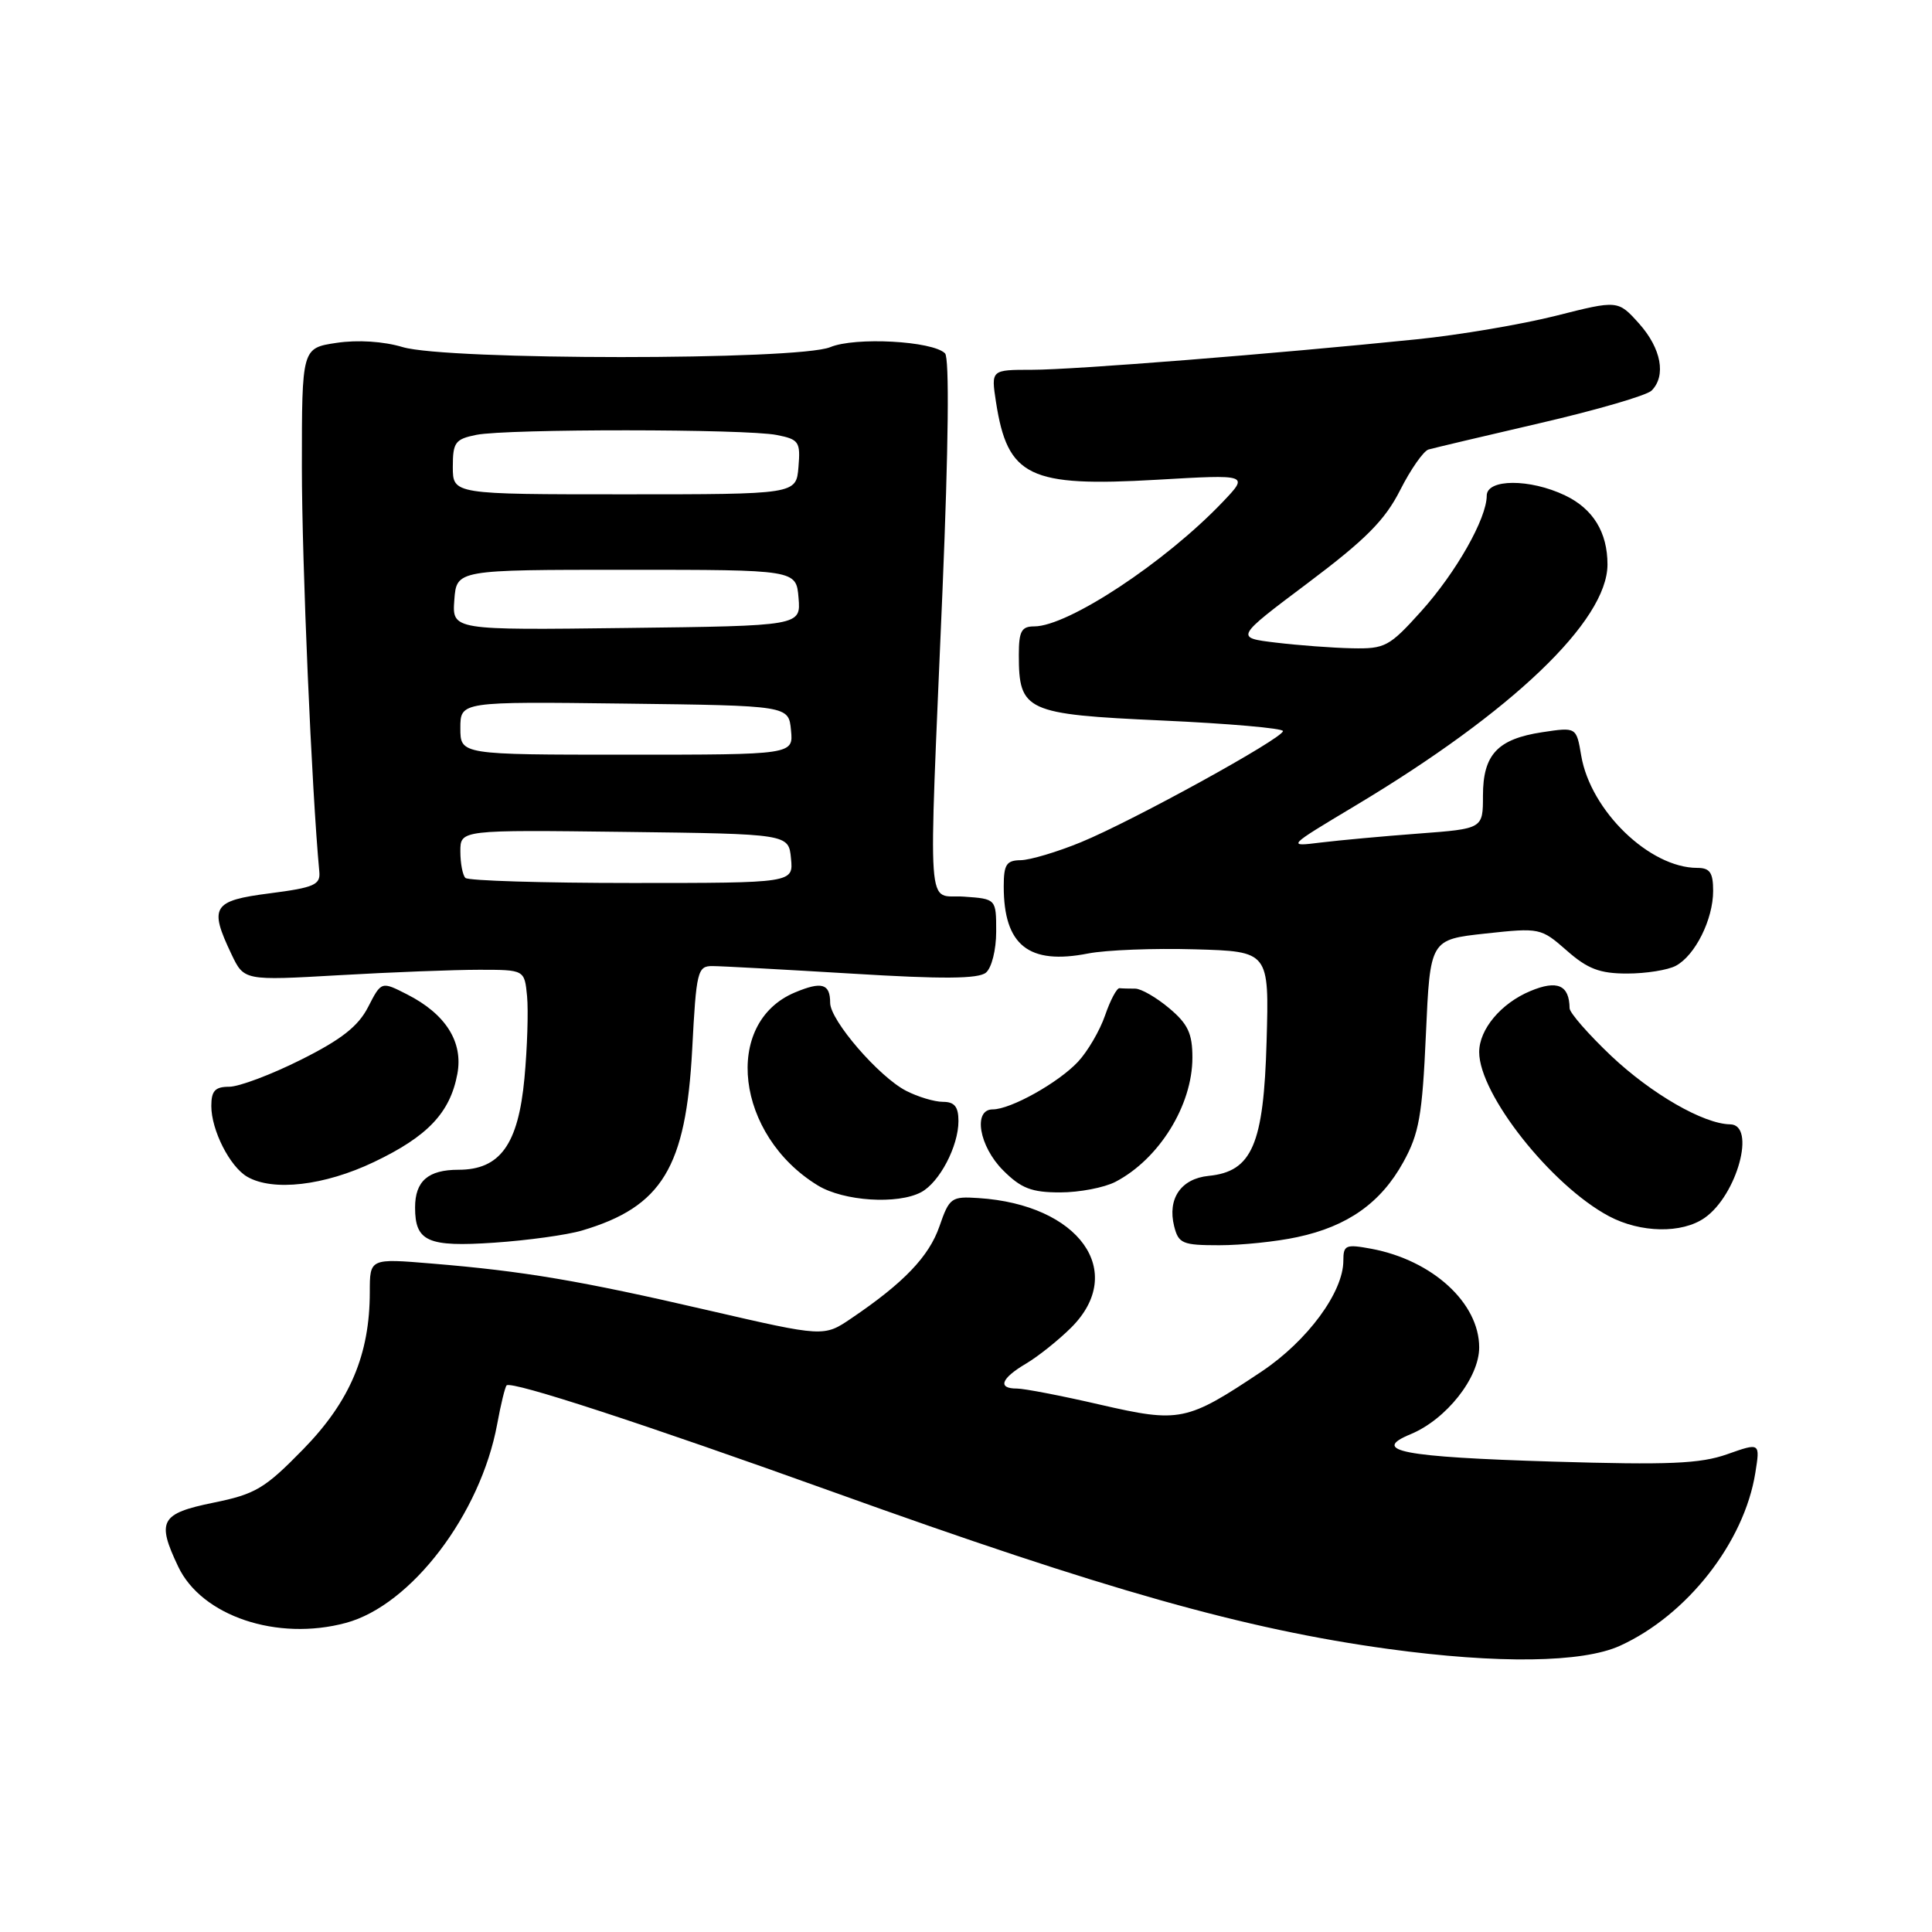 <?xml version="1.0" encoding="UTF-8" standalone="no"?>
<!DOCTYPE svg PUBLIC "-//W3C//DTD SVG 1.1//EN" "http://www.w3.org/Graphics/SVG/1.1/DTD/svg11.dtd" >
<svg xmlns="http://www.w3.org/2000/svg" xmlns:xlink="http://www.w3.org/1999/xlink" version="1.1" viewBox="0 0 256 256">
 <g >
 <path fill="currentColor"
d=" M 214.64 218.08 C 223.55 214.03 231.12 204.37 232.59 195.16 C 233.23 191.15 233.23 191.15 228.87 192.69 C 225.28 193.96 221.14 194.13 205.75 193.67 C 185.77 193.06 181.56 192.25 186.91 190.04 C 191.64 188.08 196.00 182.56 196.00 178.54 C 196.00 172.65 189.81 166.99 181.72 165.47 C 178.31 164.84 178.00 164.97 178.00 167.05 C 178.00 171.22 173.24 177.67 167.19 181.72 C 157.22 188.38 156.34 188.55 145.75 186.12 C 140.66 184.94 135.71 183.99 134.75 183.99 C 132.14 184.00 132.63 182.65 135.95 180.69 C 137.57 179.73 140.27 177.57 141.95 175.90 C 149.36 168.49 142.99 159.61 129.65 158.75 C 126.06 158.51 125.79 158.70 124.48 162.50 C 123.10 166.49 119.75 169.99 112.83 174.67 C 109.17 177.16 109.17 177.16 93.83 173.62 C 76.81 169.68 69.45 168.44 57.25 167.43 C 49.00 166.74 49.00 166.74 49.00 171.19 C 49.00 179.49 46.37 185.69 40.18 192.03 C 35.08 197.25 33.86 197.98 28.25 199.12 C 21.27 200.55 20.73 201.53 23.61 207.58 C 26.72 214.14 36.74 217.50 45.84 215.04 C 54.49 212.71 63.68 200.63 65.88 188.70 C 66.36 186.07 66.93 183.76 67.13 183.57 C 67.81 182.95 85.18 188.63 110.50 197.73 C 146.48 210.67 164.94 215.89 184.00 218.50 C 198.51 220.48 209.68 220.33 214.64 218.08 Z  M 77.12 163.05 C 87.73 159.91 90.89 154.70 91.72 139.03 C 92.26 128.67 92.43 128.00 94.40 128.01 C 95.55 128.01 103.88 128.47 112.89 129.01 C 124.90 129.75 129.64 129.71 130.64 128.88 C 131.40 128.25 132.00 125.86 132.00 123.44 C 132.00 119.11 132.00 119.11 127.75 118.81 C 122.70 118.44 123.01 122.78 124.89 78.13 C 125.68 59.18 125.81 47.41 125.22 46.82 C 123.58 45.18 113.32 44.62 110.01 46.00 C 105.76 47.76 59.21 47.75 53.35 45.99 C 50.81 45.23 47.41 45.01 44.60 45.43 C 40.00 46.12 40.00 46.12 40.00 61.88 C 40.00 74.49 41.30 104.74 42.31 115.50 C 42.48 117.24 41.64 117.61 35.75 118.37 C 28.17 119.34 27.67 120.14 30.67 126.44 C 32.34 129.94 32.34 129.94 44.92 129.22 C 51.84 128.82 60.20 128.50 63.50 128.50 C 69.50 128.50 69.50 128.50 69.84 132.00 C 70.02 133.93 69.87 138.83 69.49 142.89 C 68.67 151.66 66.26 155.00 60.75 155.00 C 56.73 155.00 55.00 156.50 55.00 160.00 C 55.00 164.51 56.67 165.26 65.50 164.66 C 69.90 164.36 75.13 163.64 77.12 163.05 Z  M 171.91 163.92 C 178.57 162.50 182.97 159.38 185.94 154.00 C 188.04 150.20 188.46 147.83 188.94 137.04 C 189.50 124.50 189.50 124.50 196.82 123.70 C 204.03 122.92 204.18 122.95 207.60 125.95 C 210.37 128.39 211.98 129.00 215.60 129.00 C 218.09 129.00 221.00 128.54 222.06 127.97 C 224.62 126.60 227.00 121.82 227.00 118.05 C 227.00 115.62 226.57 115.00 224.90 115.00 C 218.58 115.00 210.76 107.43 209.52 100.13 C 208.88 96.34 208.88 96.34 204.37 97.02 C 198.43 97.92 196.50 99.98 196.50 105.44 C 196.50 109.81 196.50 109.81 188.00 110.45 C 183.32 110.80 177.47 111.34 175.00 111.64 C 170.50 112.20 170.50 112.20 179.53 106.79 C 200.38 94.32 212.99 82.26 213.00 74.80 C 213.00 70.53 211.09 67.41 207.37 65.64 C 202.70 63.41 197.00 63.44 197.00 65.68 C 197.00 68.69 192.95 75.84 188.33 80.98 C 184.09 85.69 183.53 85.99 179.16 85.90 C 176.60 85.85 172.06 85.51 169.07 85.15 C 163.64 84.50 163.64 84.50 173.31 77.24 C 180.96 71.49 183.51 68.93 185.53 64.94 C 186.93 62.17 188.63 59.75 189.29 59.56 C 189.96 59.37 196.62 57.79 204.09 56.06 C 211.57 54.33 218.21 52.39 218.84 51.76 C 220.80 49.80 220.13 46.18 217.20 42.89 C 214.39 39.76 214.39 39.76 206.17 41.84 C 201.65 42.98 193.35 44.39 187.72 44.96 C 168.96 46.88 142.22 49.00 136.74 49.00 C 131.32 49.00 131.32 49.00 131.97 53.25 C 133.51 63.18 136.34 64.55 153.29 63.57 C 165.50 62.86 165.50 62.86 162.00 66.53 C 154.39 74.51 141.52 83.00 137.04 83.00 C 135.35 83.00 135.00 83.64 135.00 86.78 C 135.00 94.23 135.91 94.65 153.97 95.47 C 162.78 95.87 170.00 96.50 170.00 96.87 C 170.00 97.82 150.13 108.76 143.25 111.59 C 140.09 112.89 136.49 113.96 135.25 113.98 C 133.36 114.00 133.00 114.55 133.00 117.45 C 133.00 125.26 136.31 127.89 144.19 126.34 C 146.56 125.88 152.92 125.63 158.33 125.79 C 168.17 126.07 168.17 126.07 167.83 137.97 C 167.45 151.66 165.91 155.24 160.15 155.81 C 156.48 156.18 154.67 158.83 155.58 162.48 C 156.16 164.78 156.68 165.00 161.56 165.00 C 164.50 165.00 169.16 164.52 171.91 163.92 Z  M 225.88 161.37 C 230.19 158.35 232.72 149.02 229.25 148.98 C 225.74 148.93 218.84 144.96 213.48 139.90 C 210.47 137.04 207.99 134.21 207.98 133.60 C 207.94 130.52 206.36 129.82 202.78 131.32 C 198.89 132.94 196.00 136.39 196.00 139.41 C 196.00 145.00 205.54 157.07 213.19 161.15 C 217.38 163.38 222.87 163.48 225.88 161.37 Z  M 122.06 157.97 C 124.49 156.67 127.00 151.88 127.00 148.55 C 127.00 146.65 126.48 146.00 124.95 146.00 C 123.82 146.00 121.62 145.34 120.05 144.53 C 116.44 142.66 110.00 135.20 110.00 132.88 C 110.00 130.33 108.89 130.01 105.32 131.51 C 95.72 135.54 97.50 150.45 108.37 157.08 C 111.79 159.17 118.95 159.63 122.06 157.97 Z  M 147.80 156.60 C 153.59 153.58 158.00 146.46 158.00 140.14 C 158.00 136.94 157.41 135.68 154.92 133.59 C 153.23 132.17 151.21 131.00 150.42 131.00 C 149.64 131.00 148.70 130.98 148.34 130.94 C 147.98 130.91 147.12 132.53 146.43 134.54 C 145.74 136.55 144.12 139.32 142.84 140.69 C 140.24 143.47 133.92 147.00 131.54 147.00 C 128.90 147.00 129.73 151.89 132.92 155.08 C 135.31 157.47 136.69 158.00 140.47 158.00 C 143.02 158.00 146.31 157.37 147.80 156.60 Z  M 49.56 153.97 C 56.67 150.58 59.64 147.44 60.60 142.31 C 61.40 138.07 59.06 134.36 53.94 131.76 C 50.53 130.02 50.53 130.02 48.78 133.43 C 47.47 135.99 45.24 137.74 39.88 140.42 C 35.95 142.39 31.67 144.00 30.37 144.00 C 28.50 144.00 28.00 144.54 28.00 146.55 C 28.00 149.75 30.45 154.58 32.75 155.92 C 36.15 157.90 42.99 157.11 49.56 153.97 Z  M 61.67 116.33 C 61.30 115.97 61.00 114.38 61.00 112.81 C 61.00 109.96 61.00 109.96 82.75 110.23 C 104.50 110.50 104.50 110.50 104.81 113.75 C 105.13 117.00 105.13 117.00 83.73 117.00 C 71.96 117.00 62.03 116.70 61.67 116.33 Z  M 61.00 96.48 C 61.00 92.96 61.00 92.96 82.75 93.23 C 104.50 93.50 104.50 93.50 104.81 96.75 C 105.13 100.00 105.13 100.00 83.06 100.00 C 61.00 100.00 61.00 100.00 61.00 96.48 Z  M 60.20 79.50 C 60.50 75.50 60.50 75.50 83.00 75.50 C 105.50 75.50 105.50 75.50 105.81 79.21 C 106.12 82.93 106.12 82.93 83.01 83.21 C 59.91 83.50 59.91 83.50 60.20 79.50 Z  M 60.00 61.88 C 60.00 58.61 60.31 58.19 63.12 57.62 C 67.21 56.81 98.83 56.82 102.93 57.64 C 105.87 58.22 106.08 58.54 105.80 61.89 C 105.50 65.50 105.50 65.50 82.75 65.50 C 60.01 65.50 60.01 65.50 60.00 61.88 Z "/>
</g>
</svg>
